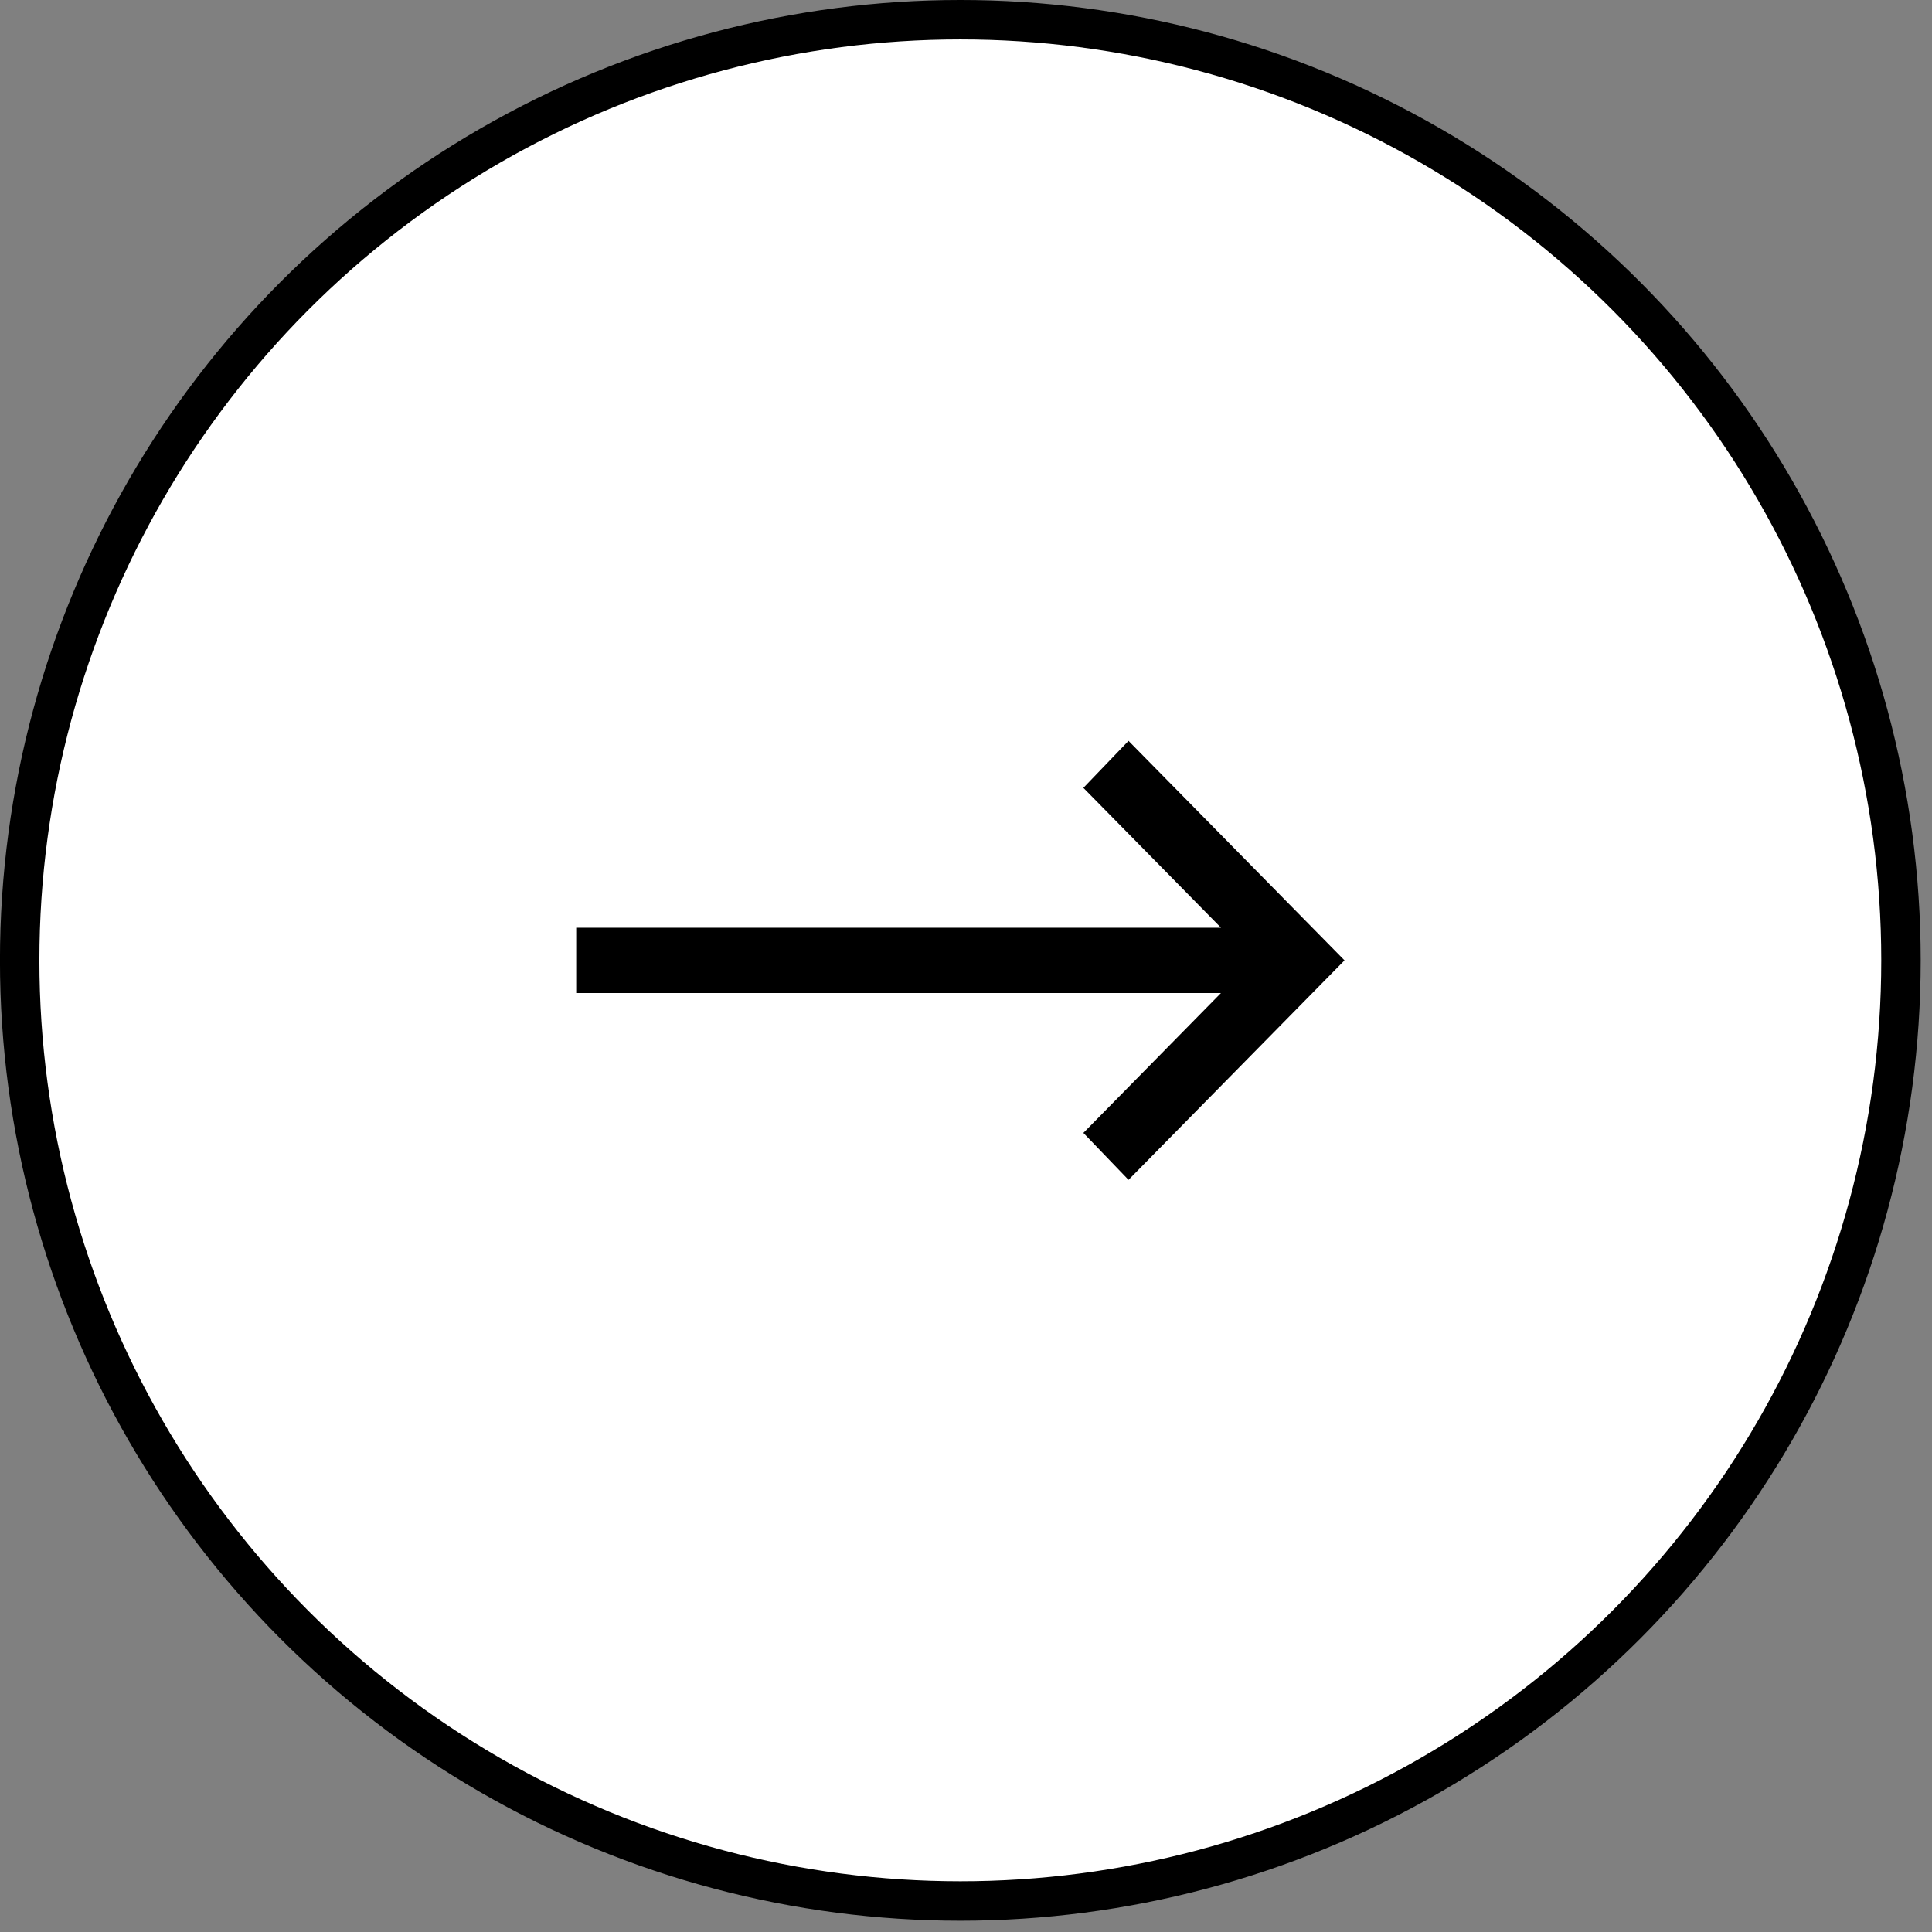 <svg width="49" height="49" viewBox="0 0 49 49" fill="none" xmlns="http://www.w3.org/2000/svg">
<rect x="0" y="0" width="49" height="49" fill="#808080" stroke="none"/>
<circle cx="24.357" cy="24.357" r="23.857" transform="matrix(-1 0 0 1 48.713 0)" fill="white" stroke="black"/>
<path d="M28.622 18.79L34.1 24.357L28.622 29.924L27.477 28.733L30.966 25.186H14.614V23.529H30.967L27.477 19.982L28.622 18.79Z" fill="black"/>
</svg>
